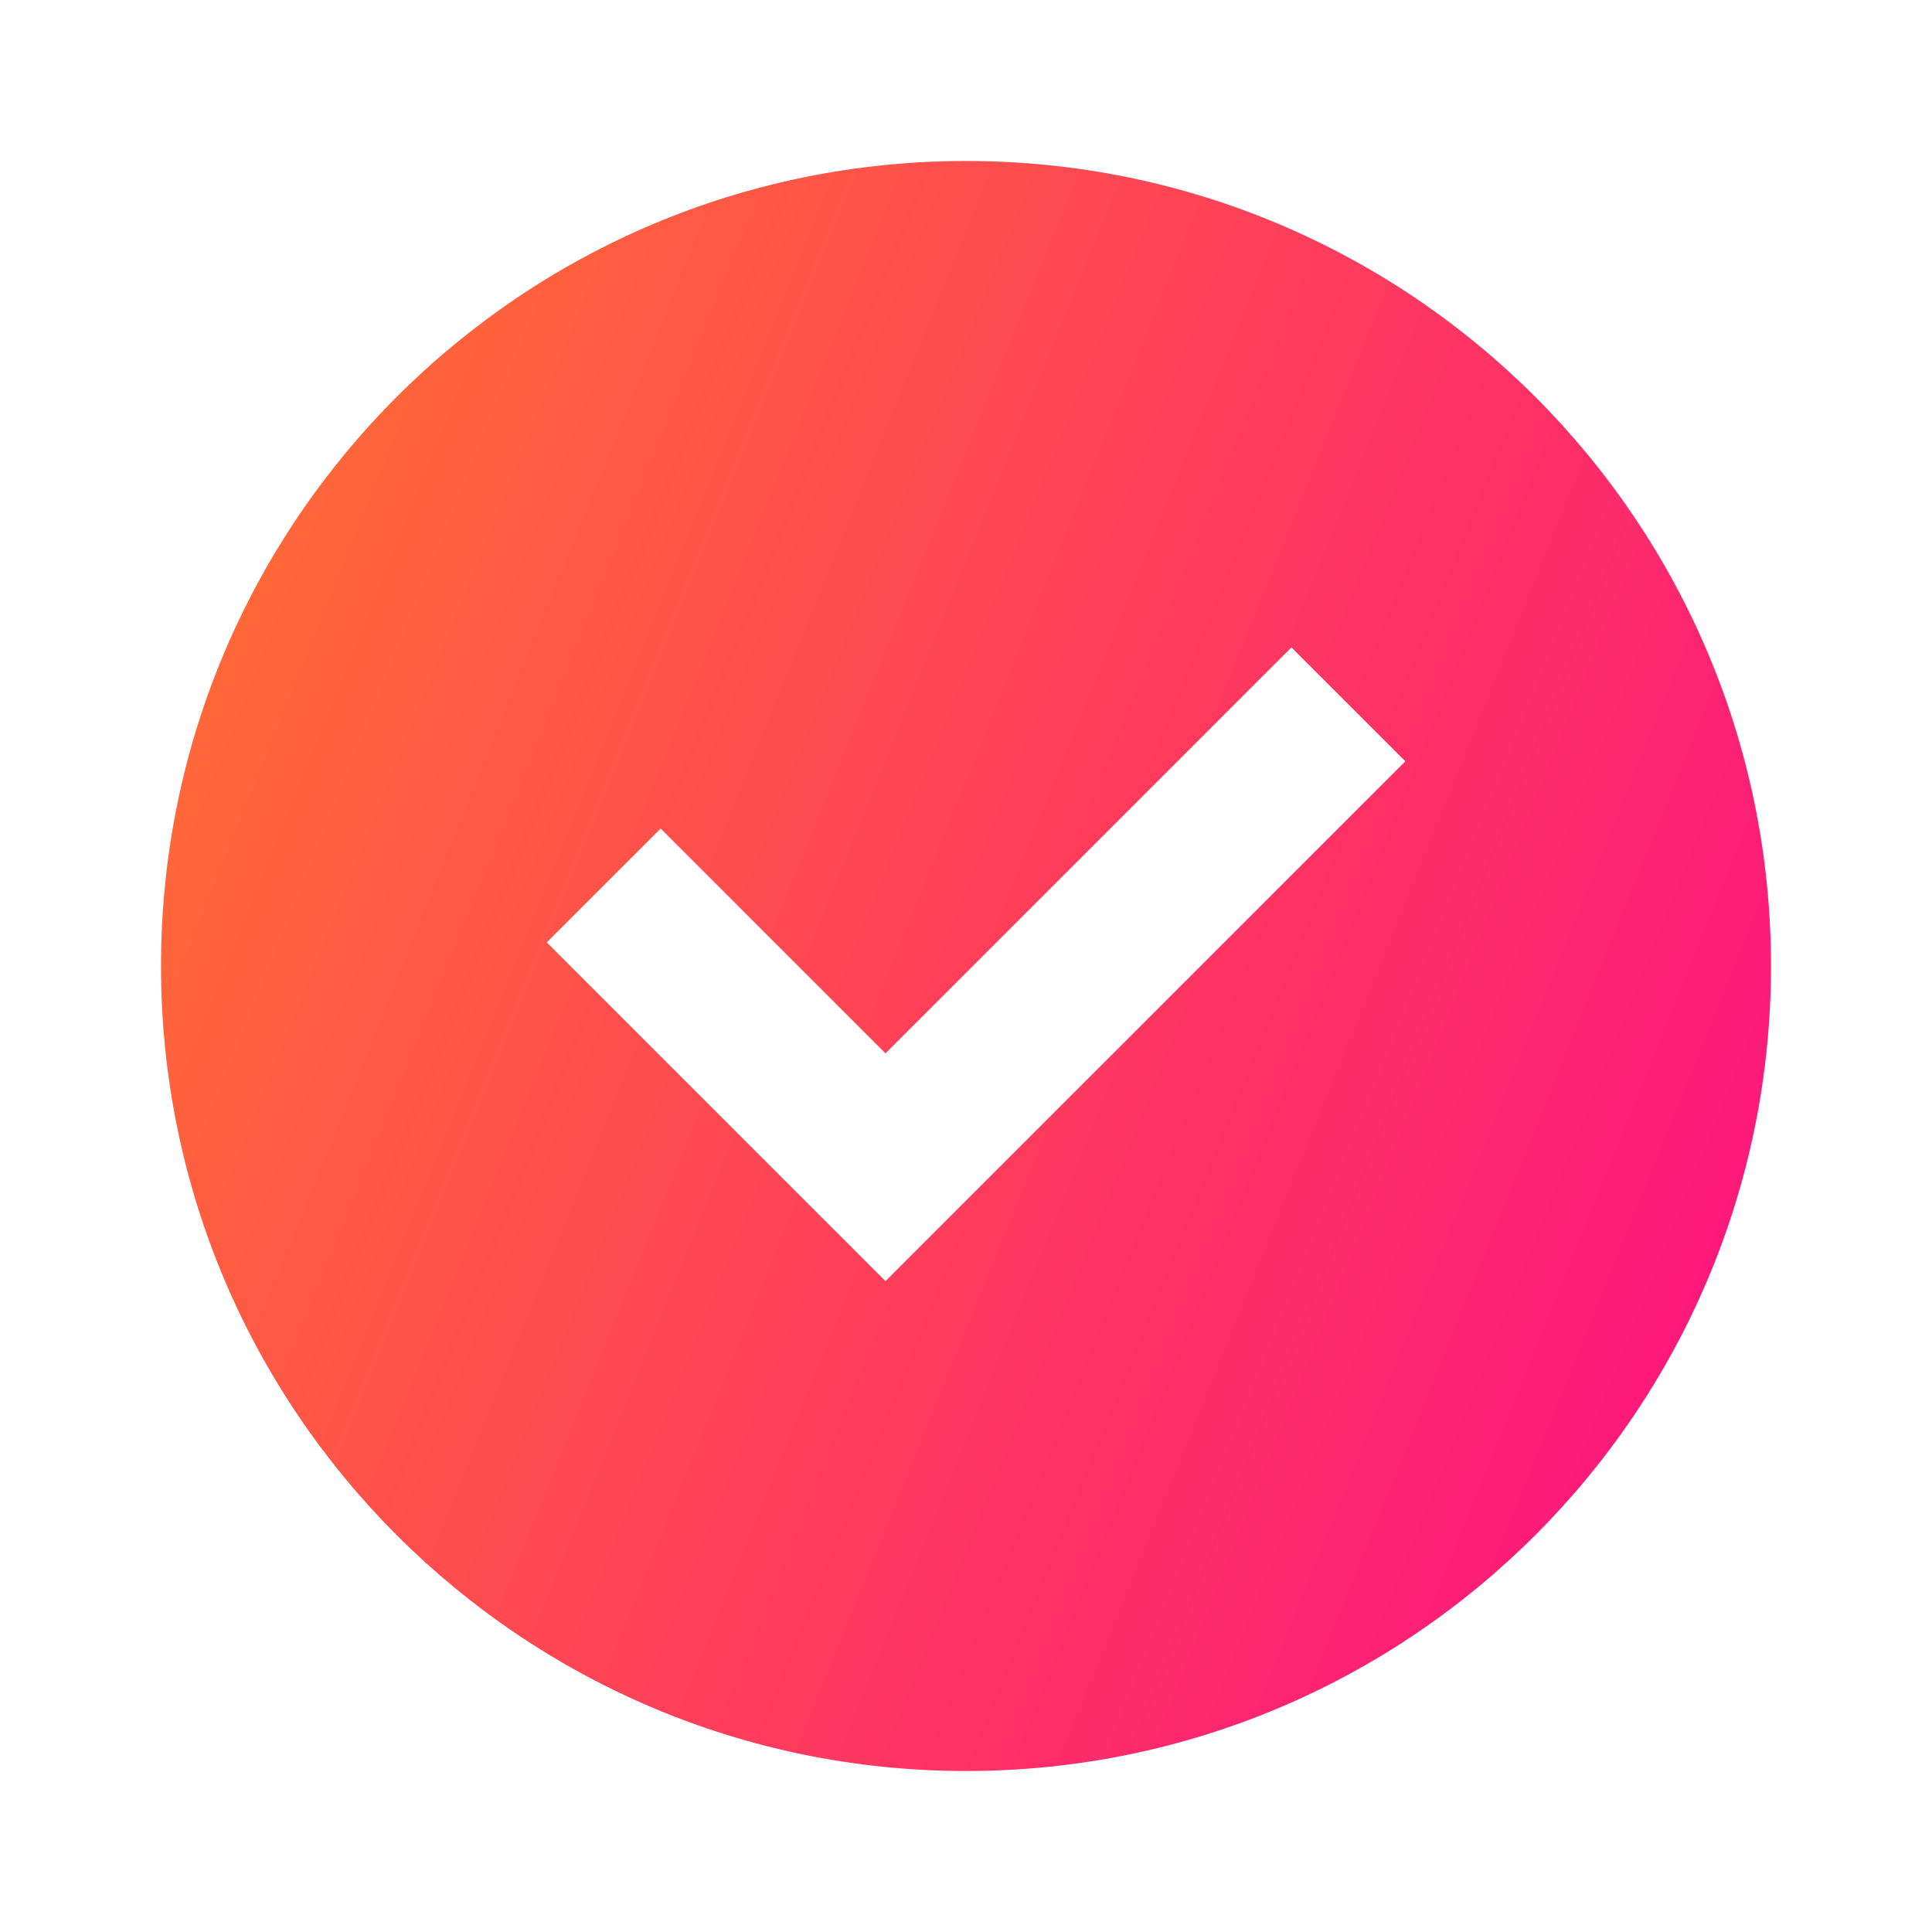 <svg fill="none" height="18" viewBox="0 0 18 18" width="18" xmlns="http://www.w3.org/2000/svg" xmlns:xlink="http://www.w3.org/1999/xlink"><linearGradient id="a" gradientUnits="userSpaceOnUse" x1="2.007" x2="16.943" y1="3.844" y2="9.875"><stop offset="0" stop-color="#ff6c34"/><stop offset="1" stop-color="#fd187b"/></linearGradient><clipPath id="b"><path d="m0 0h18v18h-18z"/></clipPath><g clip-path="url(#b)"><path clip-rule="evenodd" d="m1.5 9c0-4.142 3.358-7.5 7.5-7.5 4.142 0 7.5 3.358 7.5 7.5 0 4.142-3.358 7.5-7.5 7.5-4.142 0-7.5-3.358-7.5-7.5zm6.75 2.936 4.843-4.843-1.061-1.061-3.782 3.782-2.095-2.095-1.061 1.061z" fill="url(#a)" fill-rule="evenodd"/></g></svg>